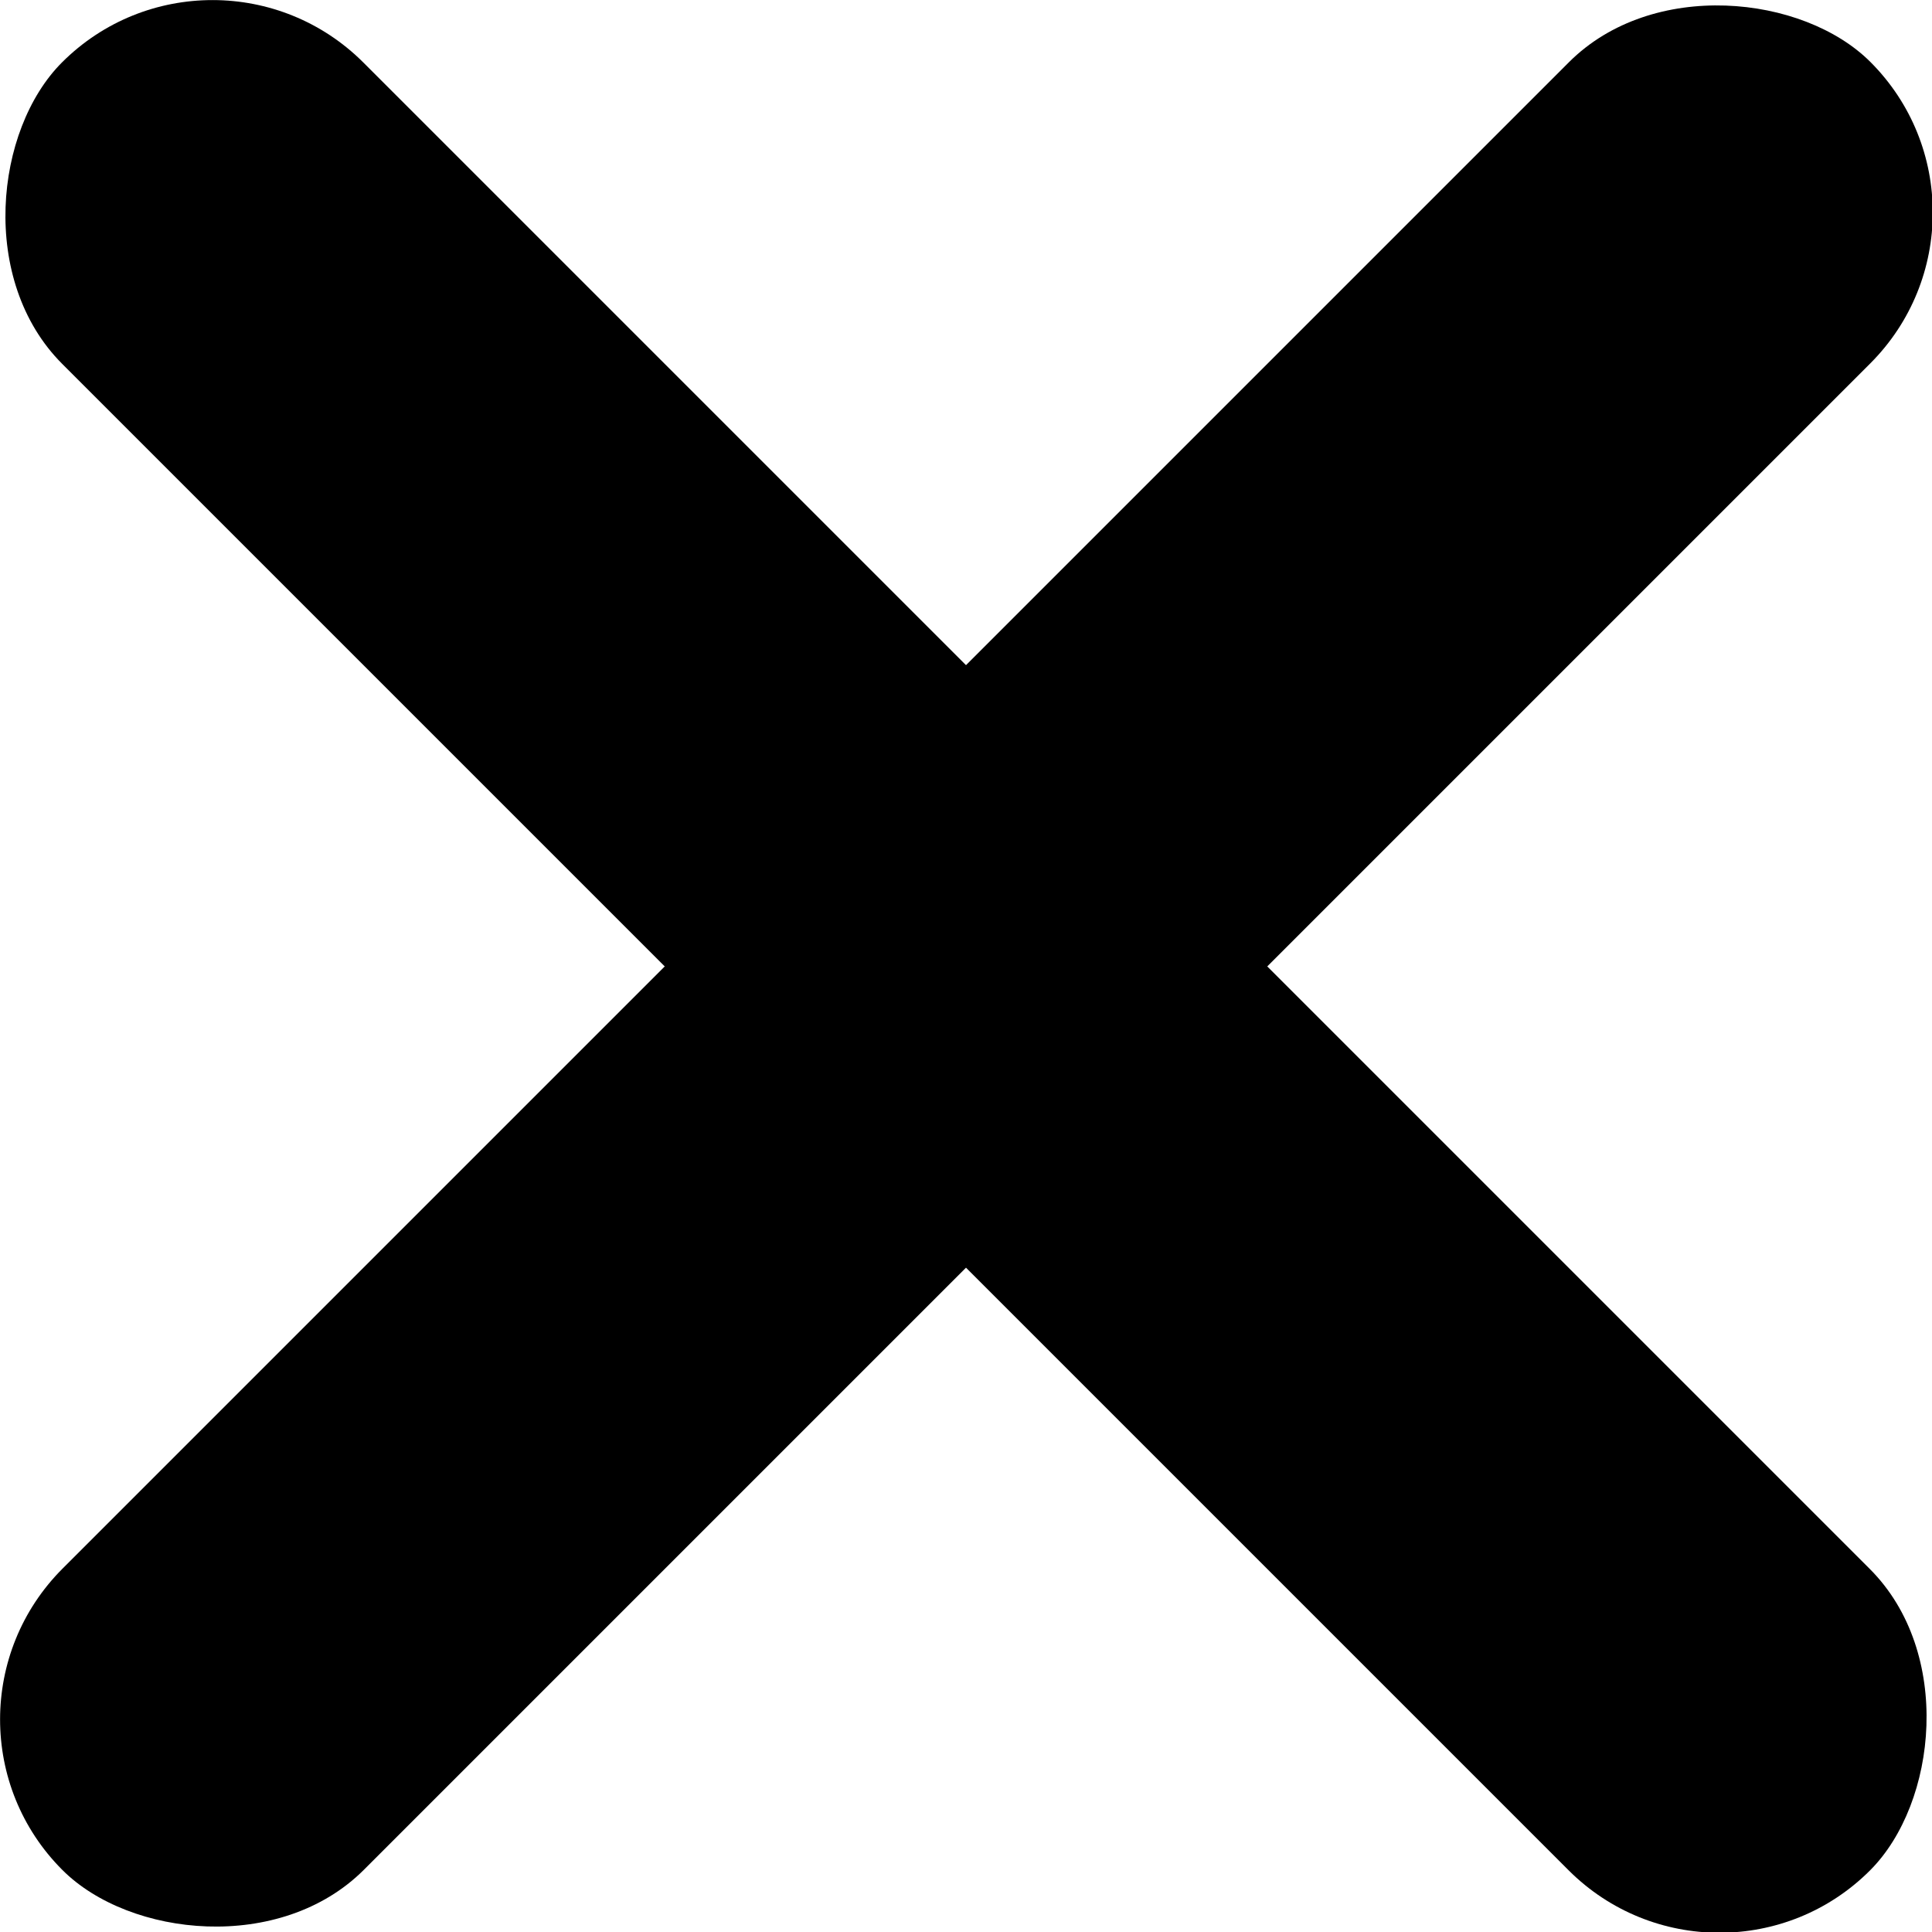 <svg xmlns="http://www.w3.org/2000/svg" viewBox="0 0 32.06 32.06"><title>cross</title><g id="Vrstva_2" data-name="Vrstva 2"><g id="cross"><rect x="-5.18" y="12.5" width="42.43" height="7.07" rx="3.54" transform="translate(-6.64 16.03) rotate(-45)"/><rect x="-5.18" y="12.5" width="42.43" height="7.07" rx="3.54" transform="translate(16.03 -6.64) rotate(45)"/></g></g></svg>